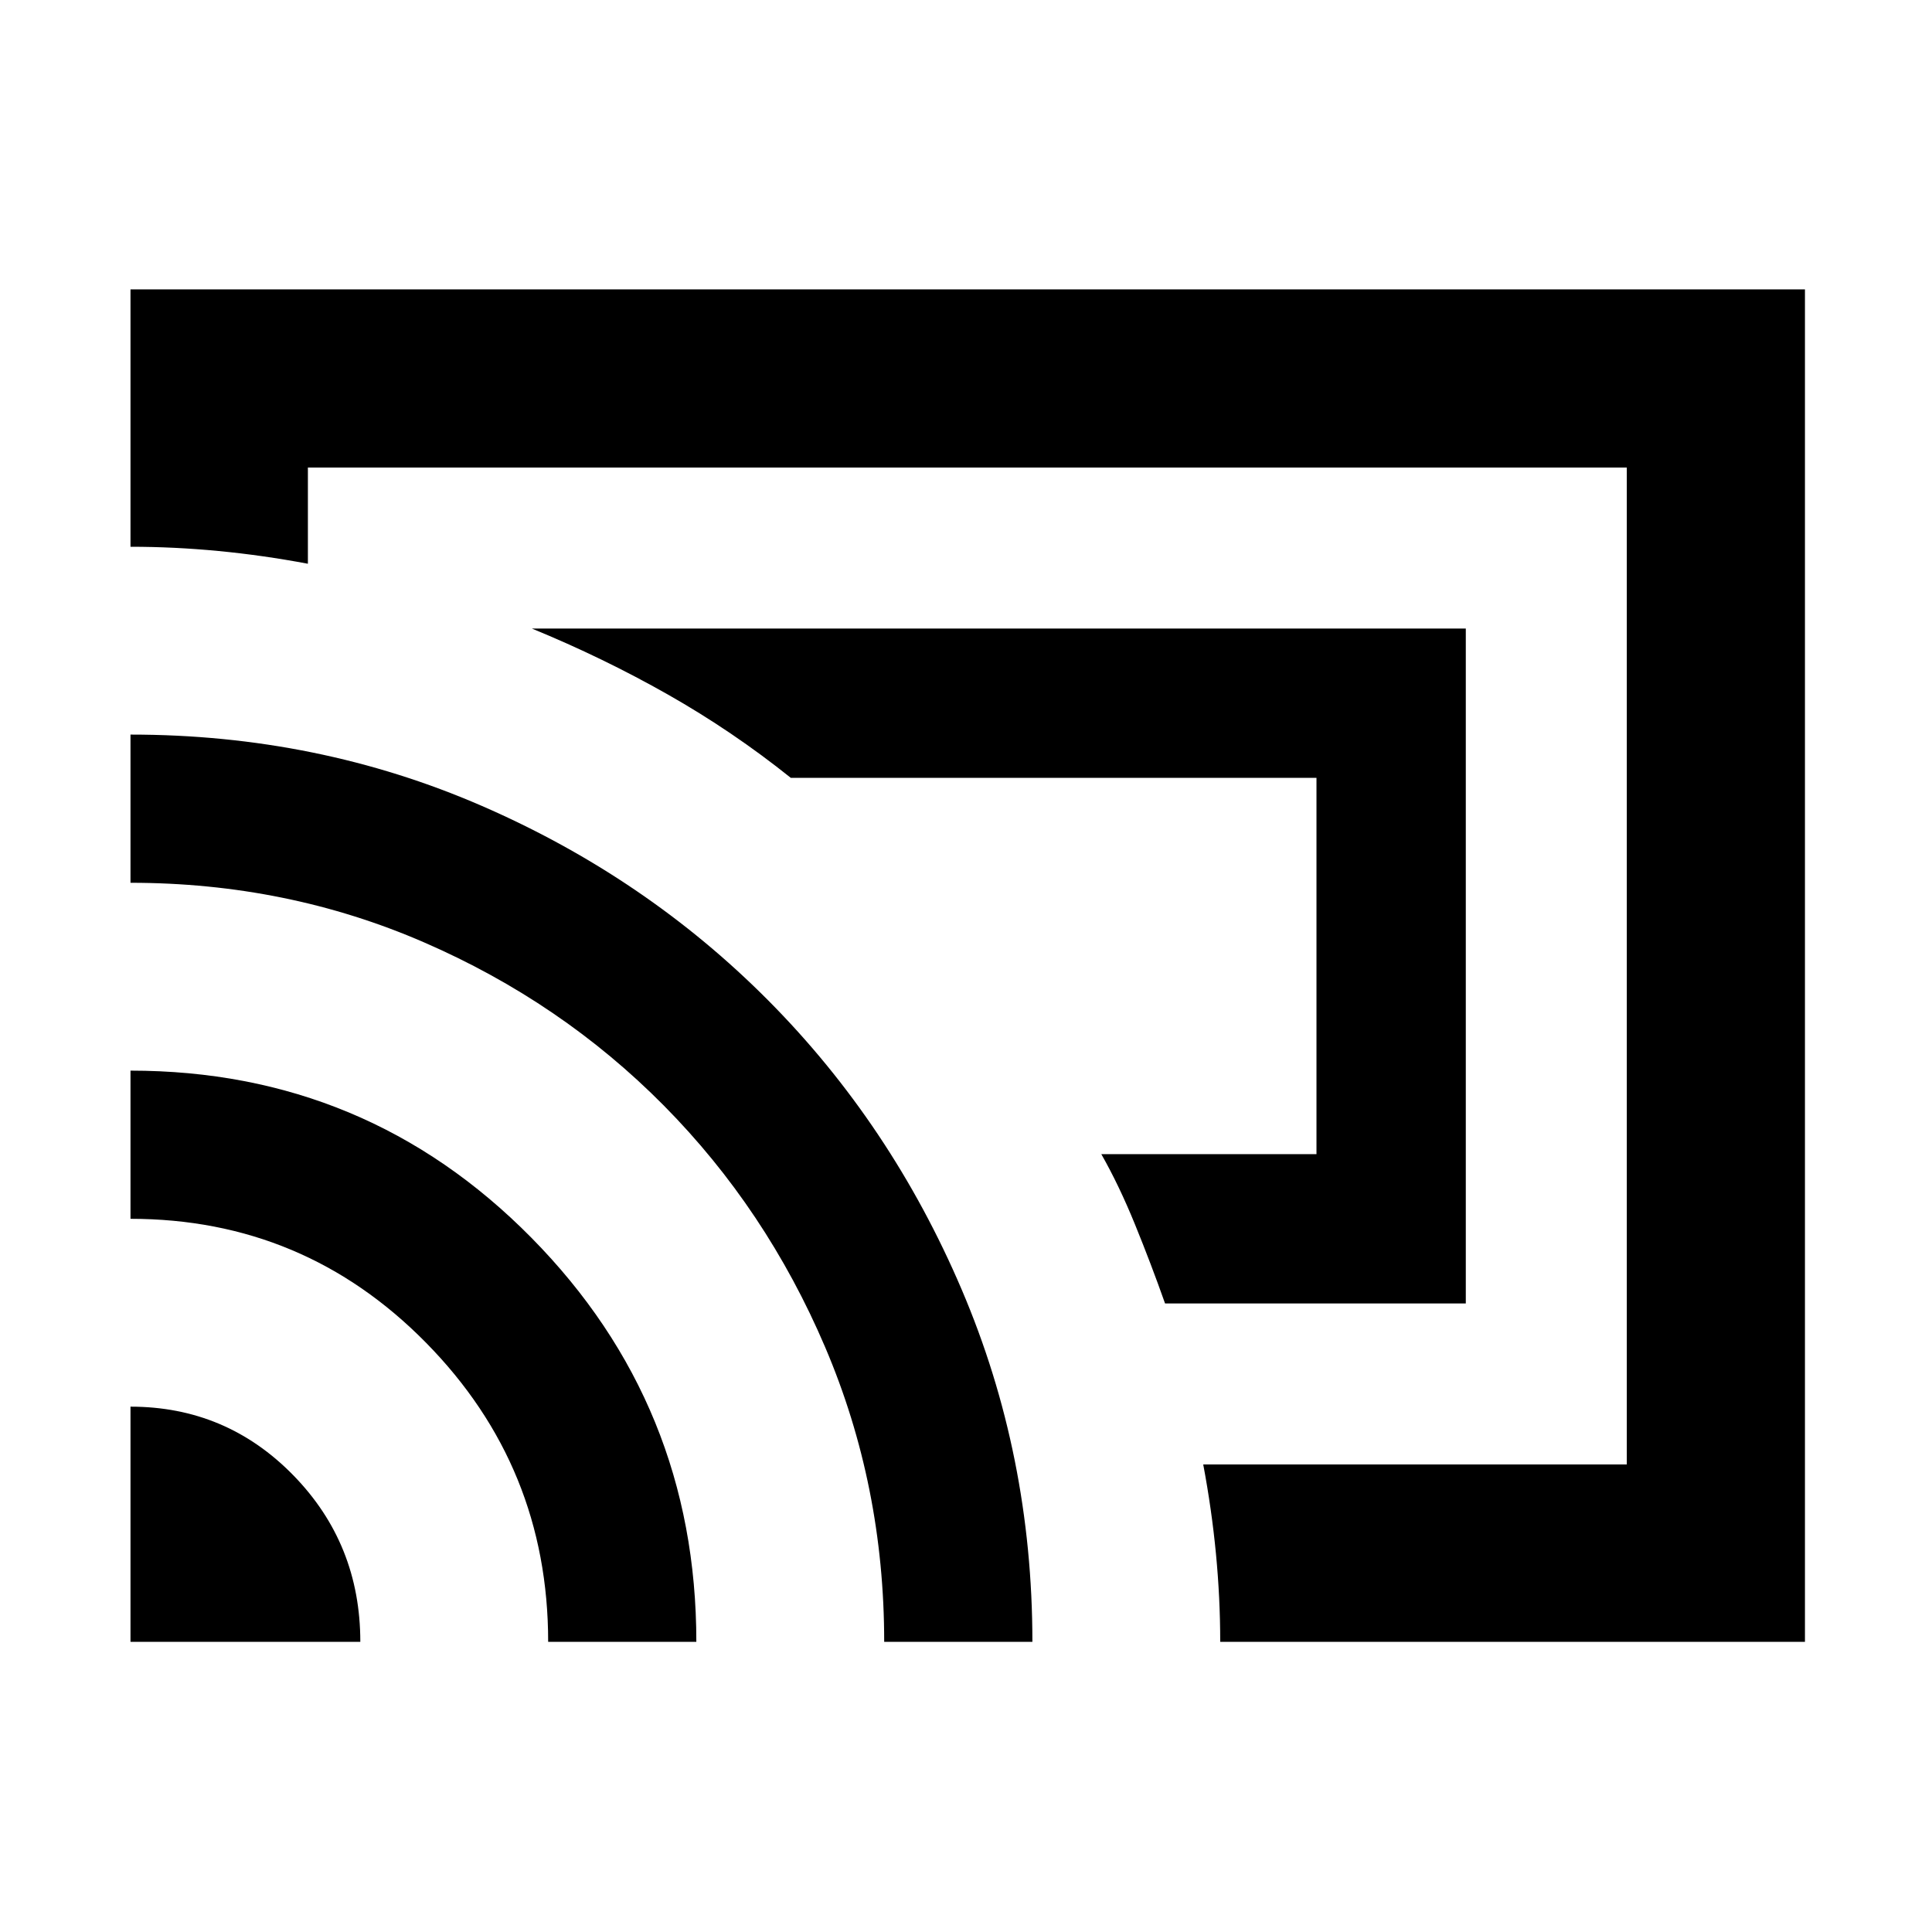 <svg xmlns="http://www.w3.org/2000/svg" height="40" viewBox="0 -960 960 960" width="40"><path d="M728.35-312.32H578.91q-6.98-19.74-14.94-39.27-7.96-19.53-16.74-34.93h106.92v-186.96H392.96q-28.83-23.1-61.05-41.39-32.22-18.28-67.62-32.81h464.06v335.36ZM480-480Zm416.87 335.83H606.32q0-21.66-2.11-43.7-2.11-22.04-6.33-44.45h210.47v-495.36H152.99v47.8q-22.42-4.22-44.45-6.33-22.04-2.11-43.7-2.11V-816.2h832.03v672.03Zm-832.03 0v-116.87q47.58 0 80.89 34.08 33.31 34.09 33.31 82.79H64.84Zm207.54 0q0-86.94-60.63-148.57-60.62-61.64-146.91-61.64v-73.63q117.27 0 199.22 83.05 81.95 83.06 81.95 200.79h-73.63Zm166.97 0q0-77.64-29.3-146.35t-80.2-120.14q-50.91-51.43-119.09-81.06-68.18-29.63-145.92-29.63v-73.64q93.03 0 174.54 35.42 81.51 35.42 142.46 96.78 60.94 61.37 96.04 143.61 35.11 82.23 35.11 175.01h-73.64Z"/></svg>